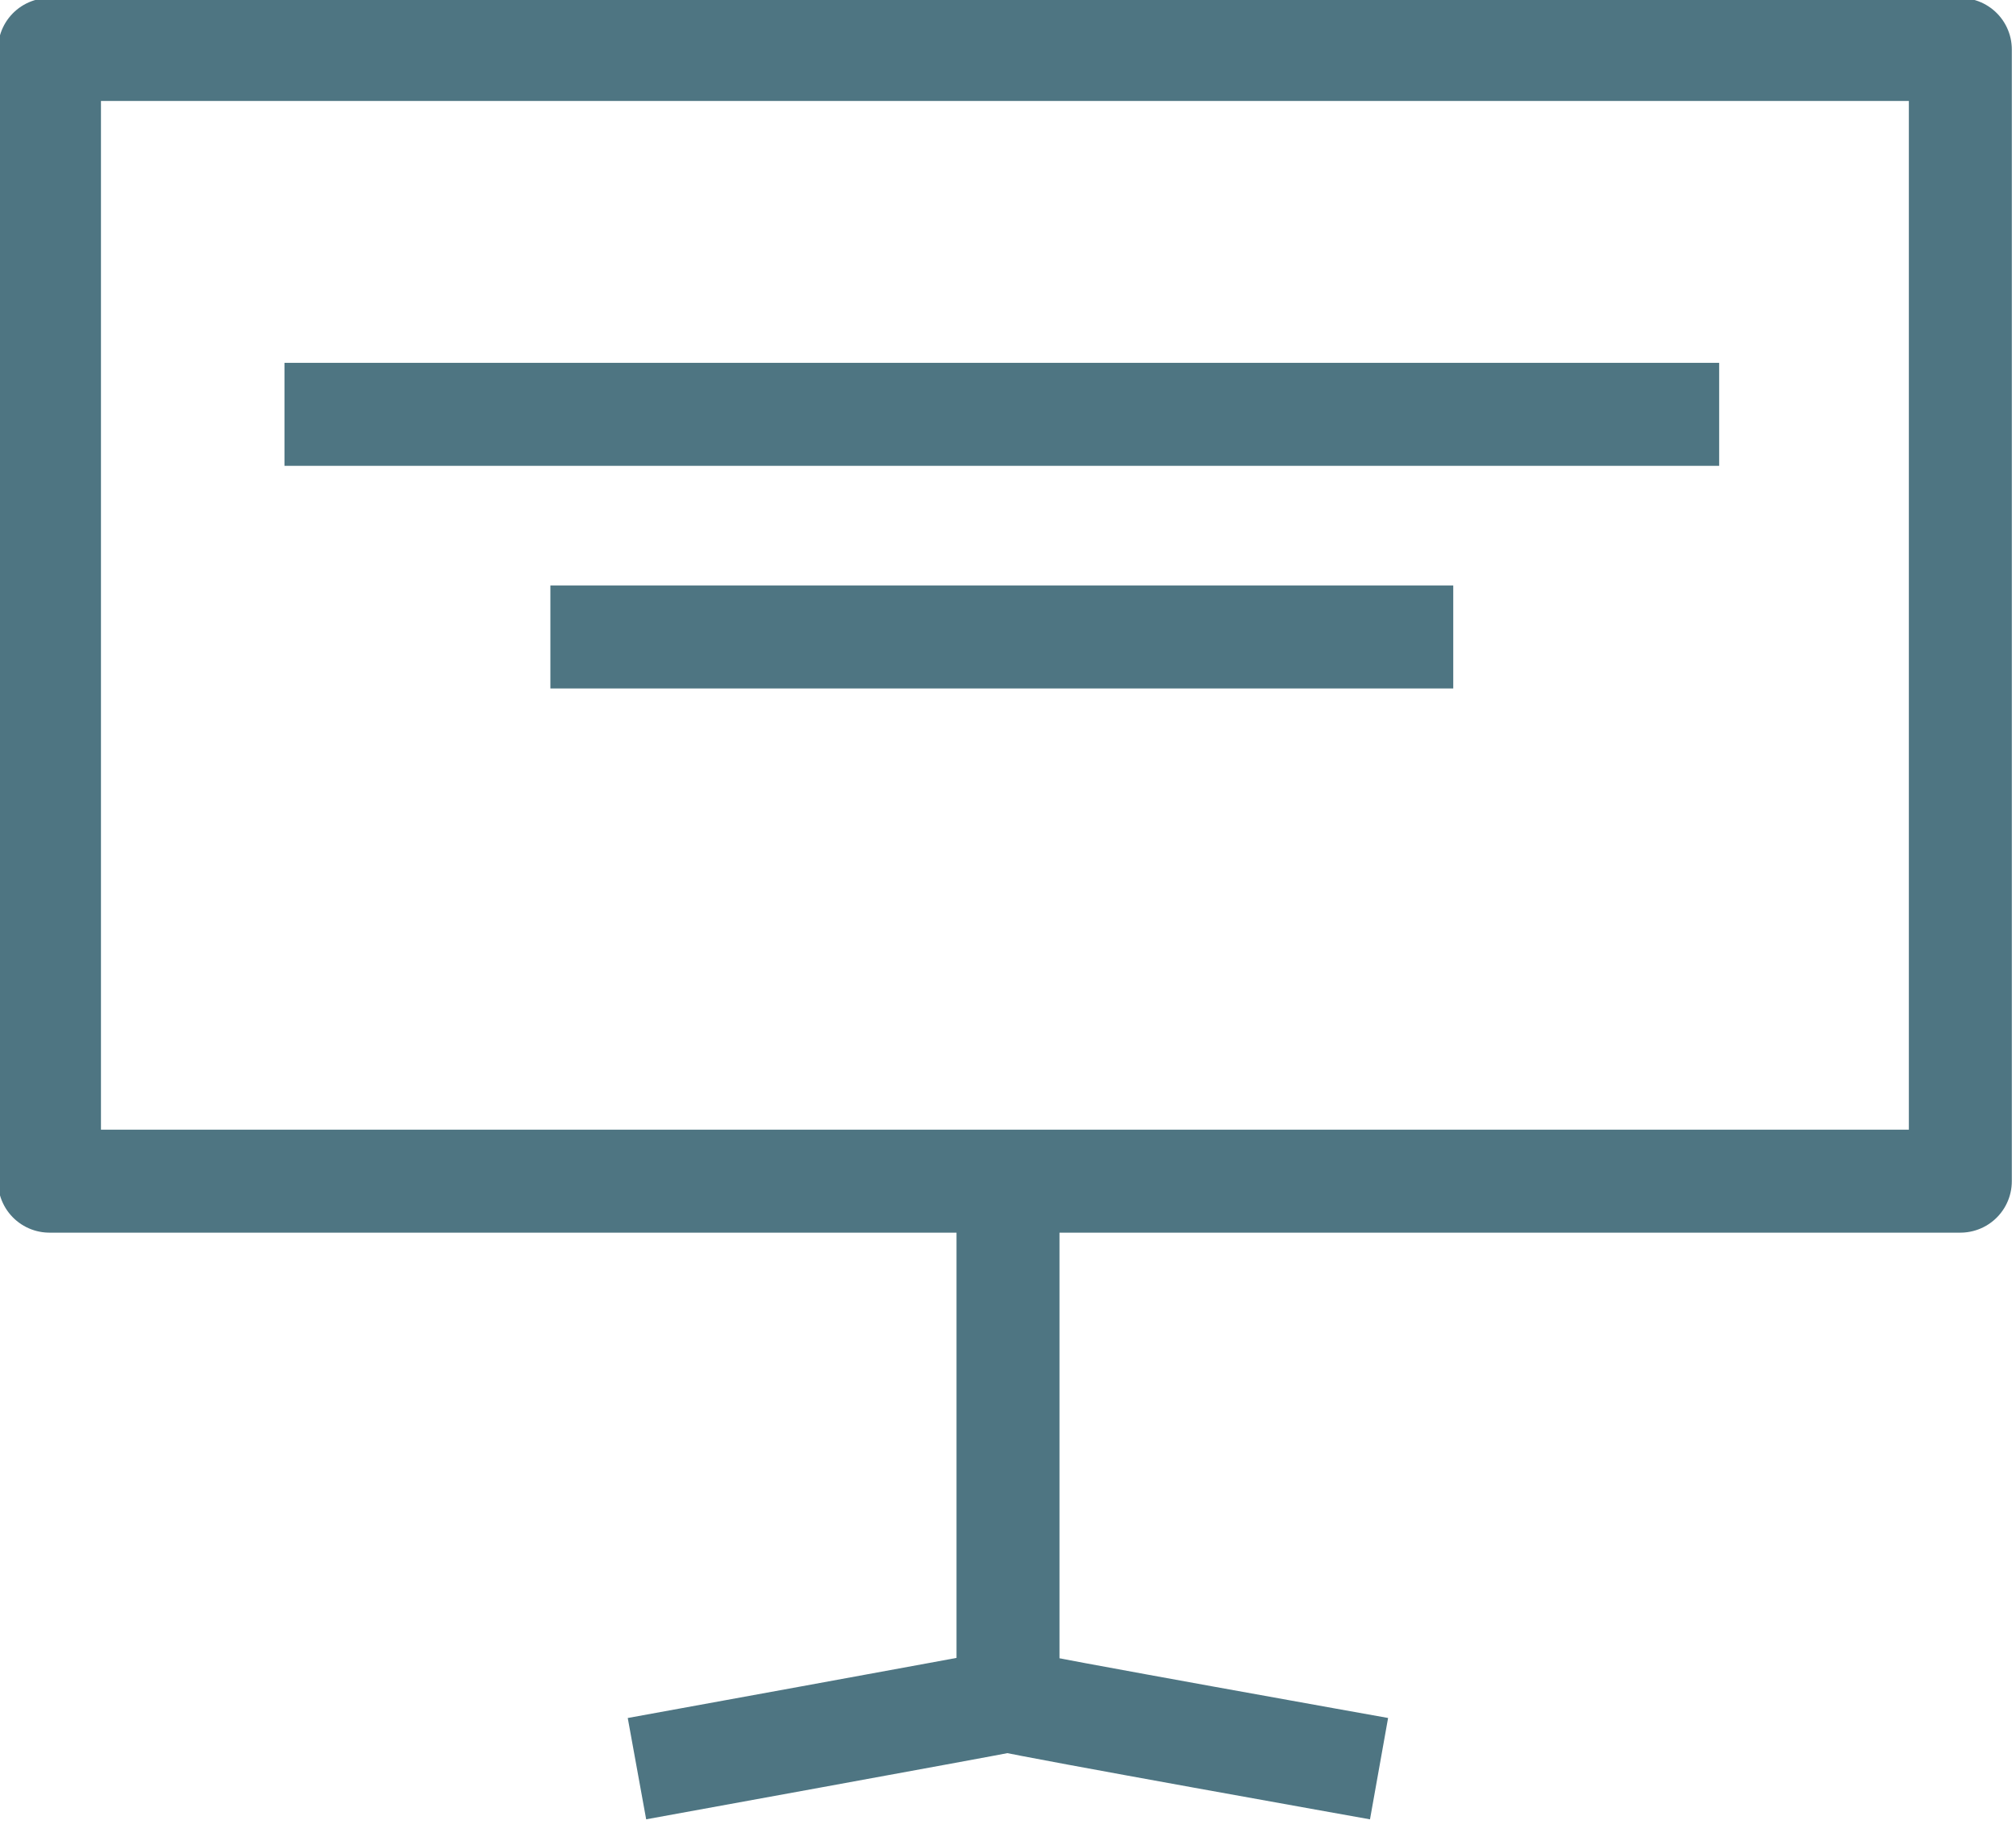 <?xml version="1.0" encoding="utf-8"?>
<!-- Generator: Adobe Illustrator 19.1.0, SVG Export Plug-In . SVG Version: 6.00 Build 0)  -->
<svg version="1.1" id="Layer_1" xmlns="http://www.w3.org/2000/svg" xmlns:xlink="http://www.w3.org/1999/xlink" x="0px" y="0px"
	 viewBox="0 0 32.6 29.7" enable-background="new 0 0 32.6 29.7" xml:space="preserve">
<g>
	
		<rect x="0.8" y="0.8" fill="none" stroke="#4E7582" stroke-width="1.665" stroke-linejoin="round" stroke-miterlimit="10" width="30.9" height="18.3"/>
	
		<line fill="none" stroke="#4E7582" stroke-width="1.665" stroke-linejoin="round" stroke-miterlimit="10" x1="16.3" y1="27.5" x2="16.3" y2="19.1"/>
	<path fill="none" stroke="#4E7582" stroke-width="1.665" stroke-linejoin="round" stroke-miterlimit="10" d="M22.3,28.6
		c0,0-5.6-1-6-1.1c-0.5,0.1-6,1.1-6,1.1"/>
	
		<line fill="none" stroke="#4E7582" stroke-width="1.665" stroke-linejoin="round" stroke-miterlimit="10" x1="4.6" y1="6.7" x2="27.8" y2="6.7"/>
	
		<line fill="none" stroke="#4E7582" stroke-width="1.665" stroke-linejoin="round" stroke-miterlimit="10" x1="8.9" y1="10.3" x2="23.5" y2="10.3"/>
</g>
</svg>
